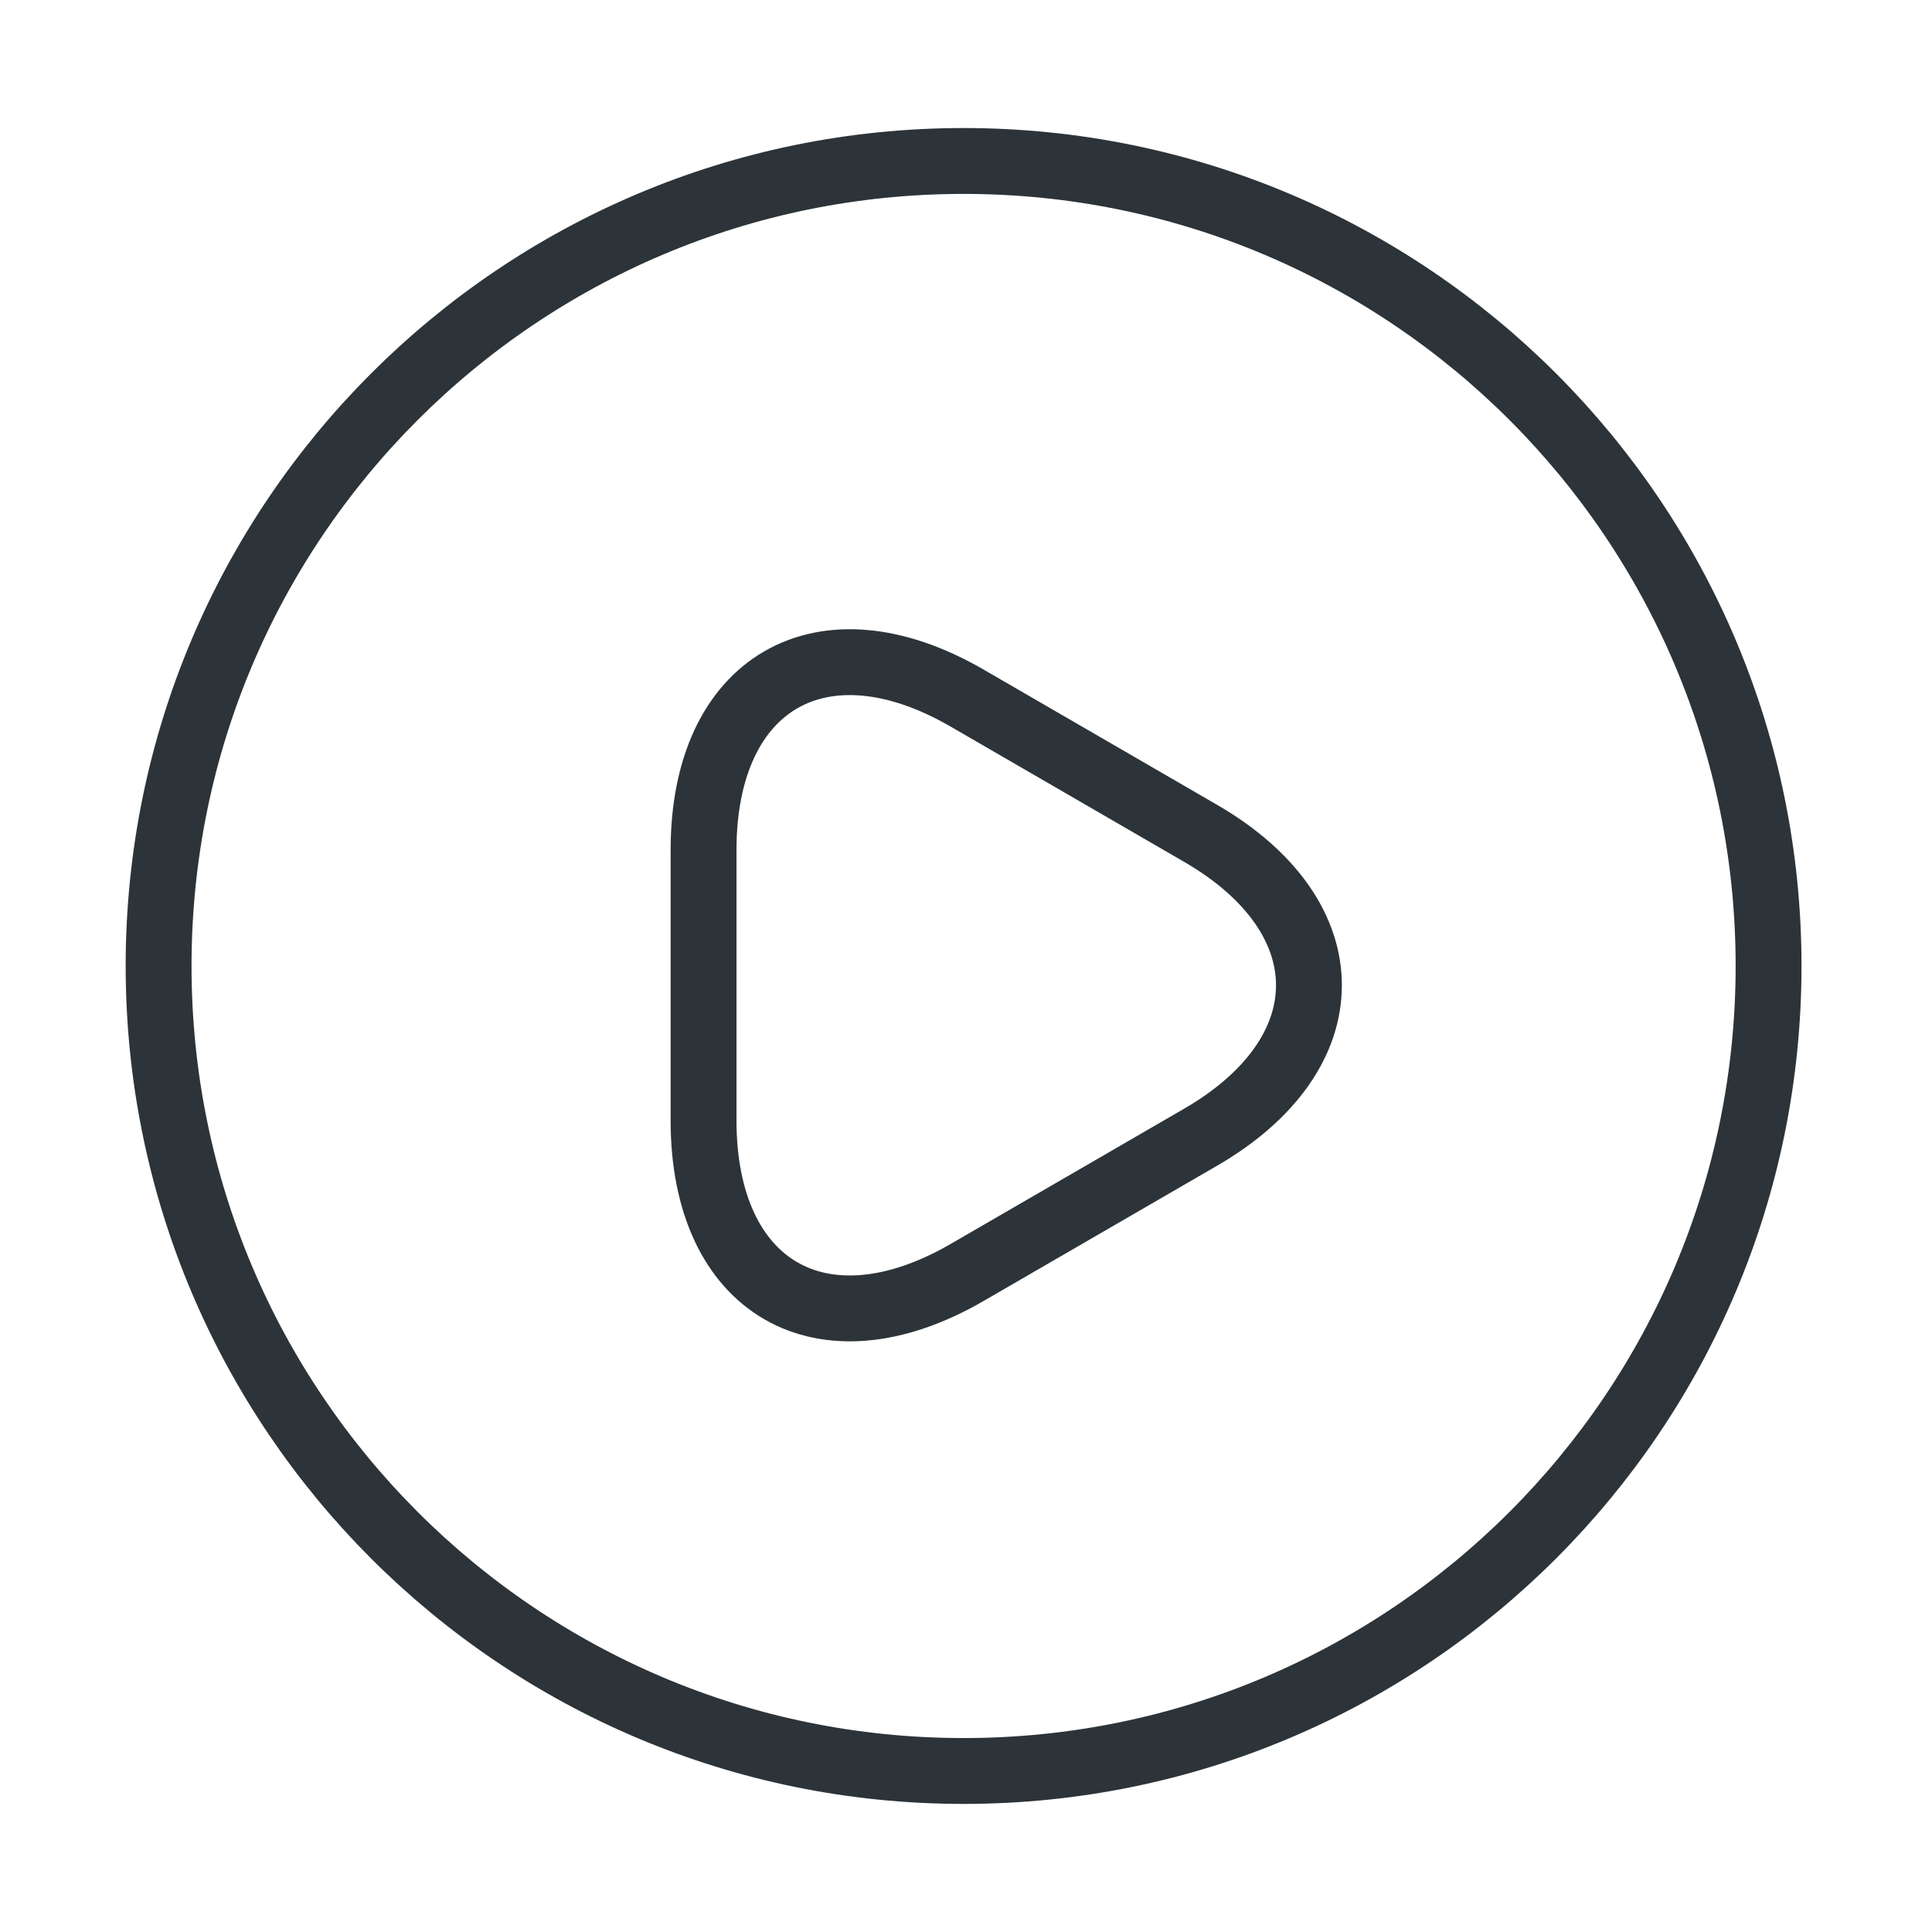 <svg width="44" height="44" viewBox="0 0 44 44" fill="none" xmlns="http://www.w3.org/2000/svg">
    <path d="M21.945 40.333C32.07 40.333 40.278 32.125 40.278 21.999C40.278 11.874 32.07 3.666 21.945 3.666C11.82 3.666 3.612 11.874 3.612 21.999C3.612 32.125 11.82 40.333 21.945 40.333Z" stroke="#2C3439" stroke-width="1.5" stroke-linecap="round" stroke-linejoin="round"/>
    <path d="M16.023 22.421V19.359C16.023 15.546 18.718 13.988 22.018 15.894L24.677 17.434L27.335 18.974C30.635 20.881 30.635 23.997 27.335 25.904L24.677 27.444L22.018 28.984C18.718 30.891 16.023 29.332 16.023 25.519V22.421Z" stroke="#2C3439" stroke-width="1.5" stroke-miterlimit="10" stroke-linecap="round" stroke-linejoin="round"/>
    </svg>
    